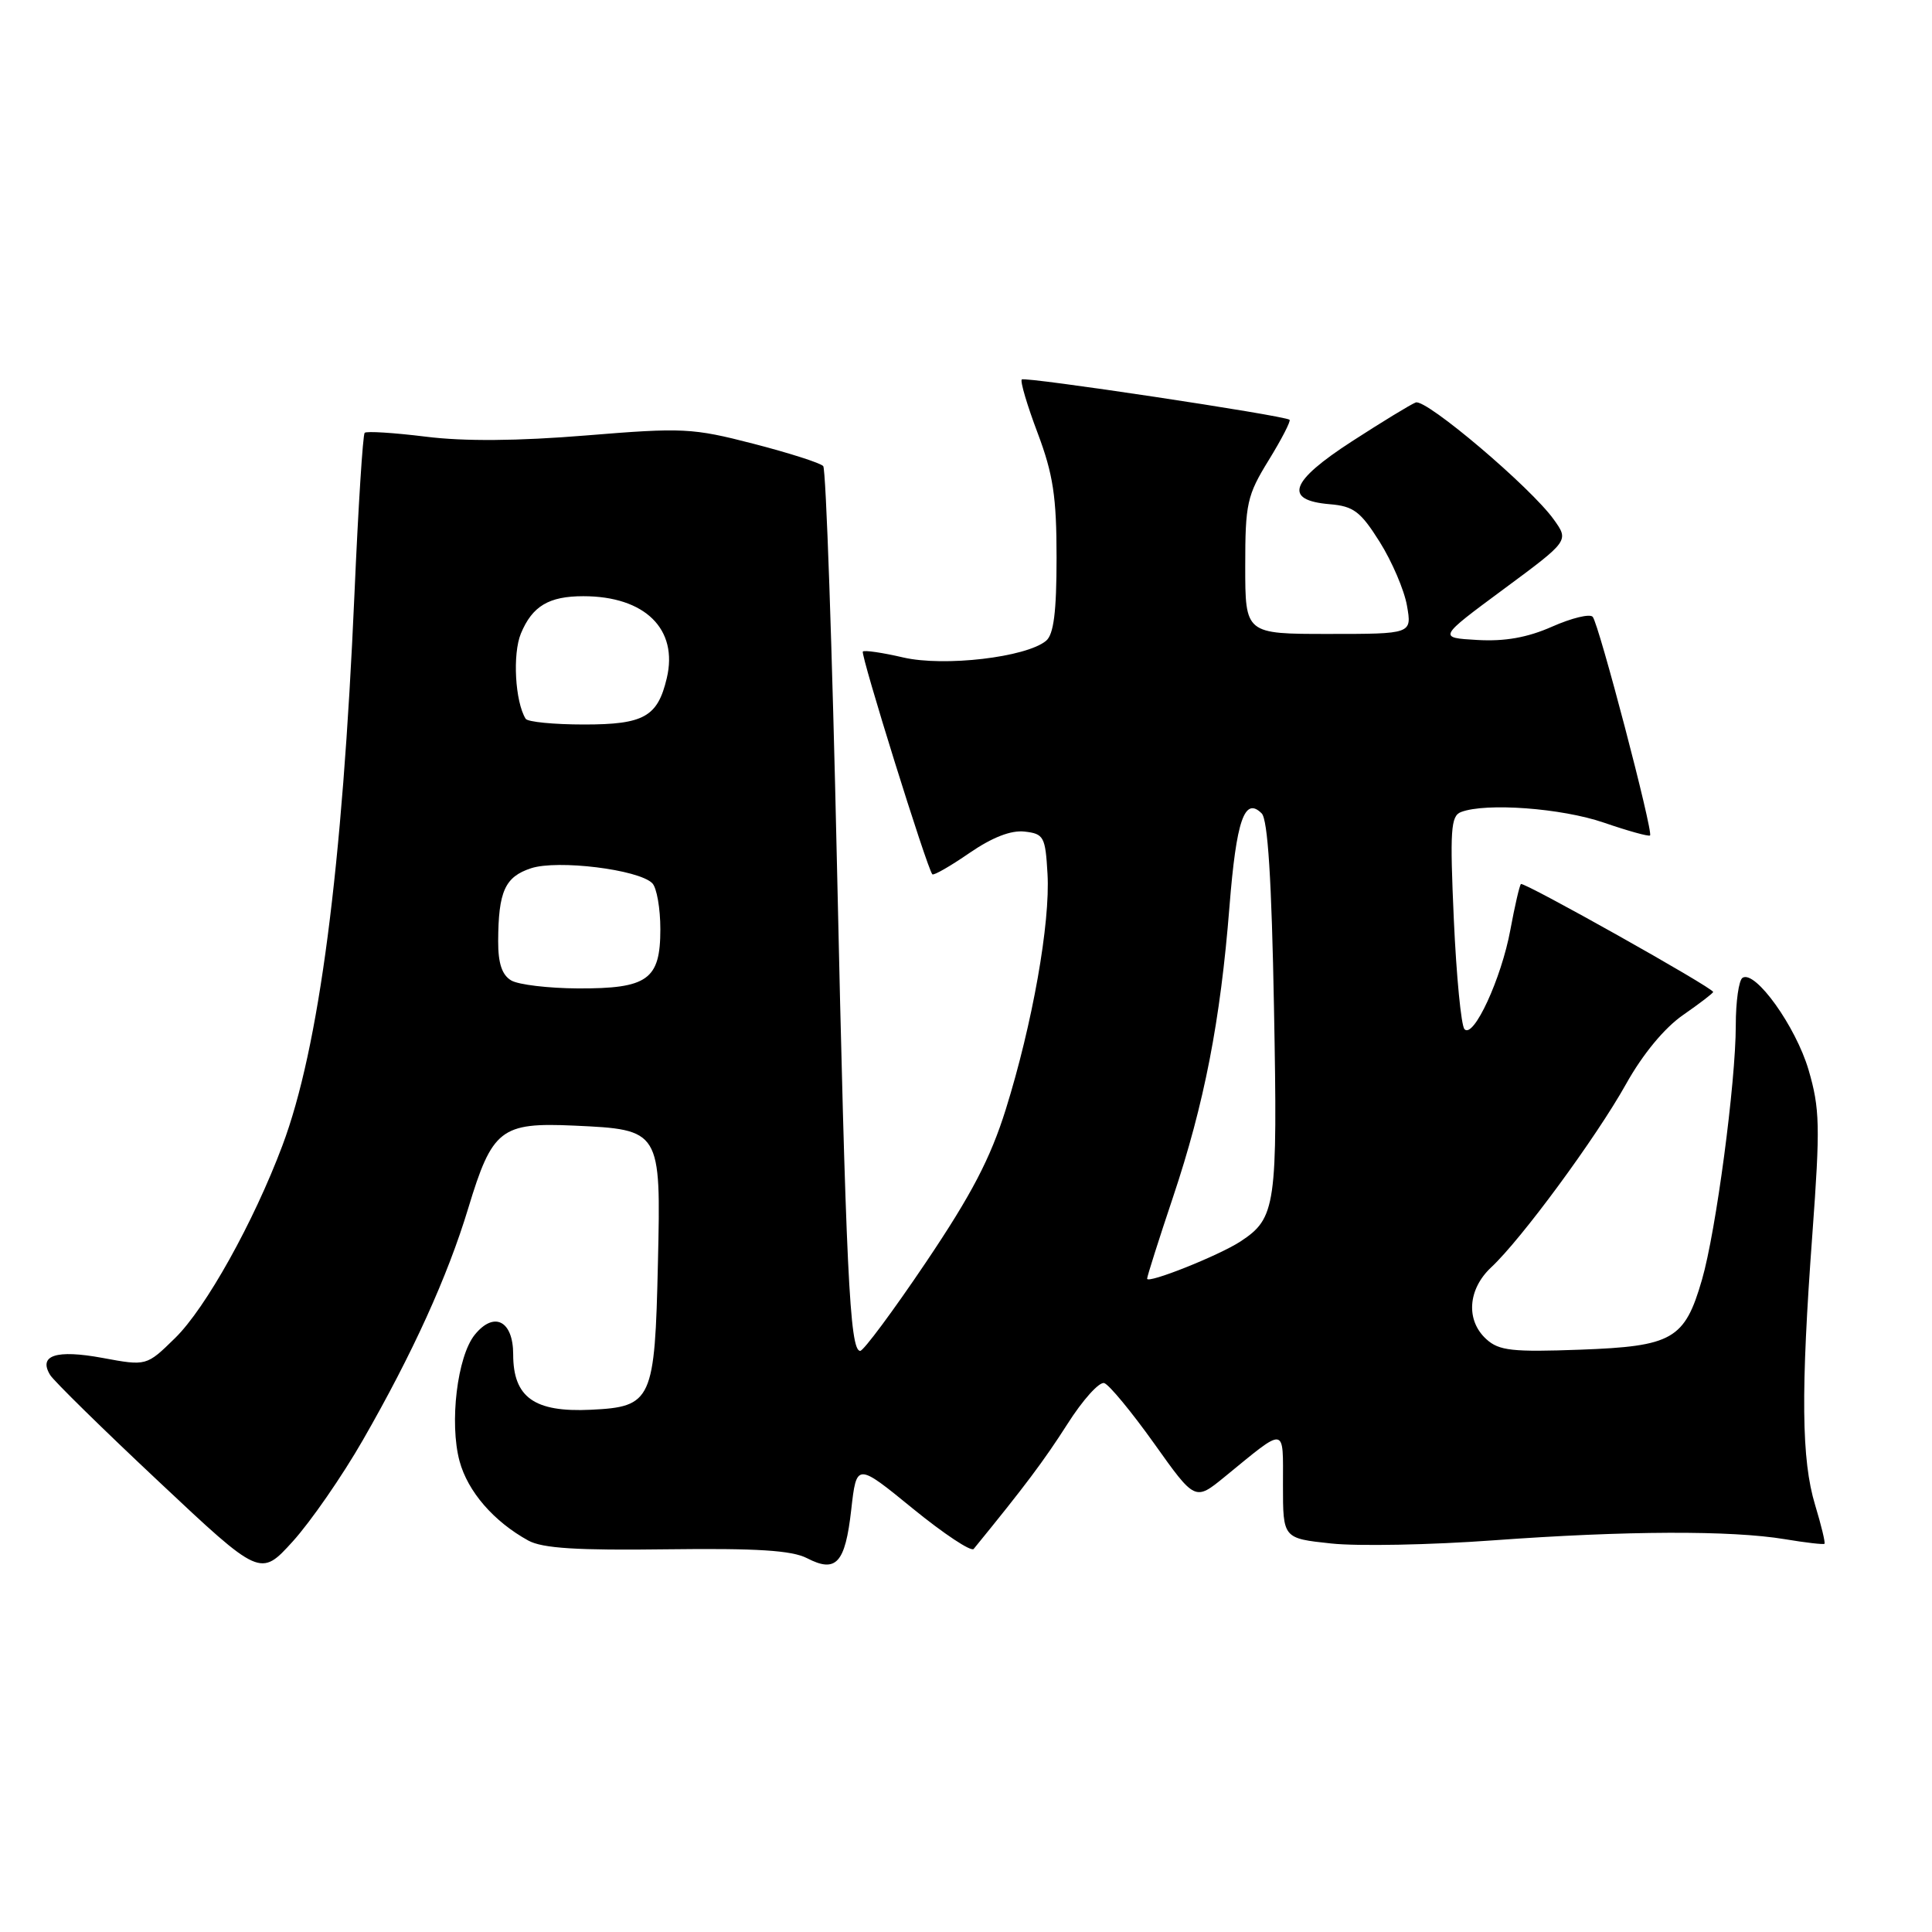 <?xml version="1.0" encoding="UTF-8" standalone="no"?>
<!DOCTYPE svg PUBLIC "-//W3C//DTD SVG 1.1//EN" "http://www.w3.org/Graphics/SVG/1.1/DTD/svg11.dtd" >
<svg xmlns="http://www.w3.org/2000/svg" xmlns:xlink="http://www.w3.org/1999/xlink" version="1.1" viewBox="0 0 256 256">
 <g >
 <path fill="currentColor"
d=" M 48.07 190.84 C 54.66 179.37 59.31 169.14 62.04 160.11 C 65.22 149.61 66.36 148.71 76.07 149.15 C 87.56 149.68 87.58 149.71 87.18 167.29 C 86.77 185.60 86.41 186.41 78.29 186.80 C 70.80 187.16 68.00 185.16 68.00 179.47 C 68.00 175.00 65.47 173.70 62.91 176.86 C 60.59 179.72 59.53 188.54 60.89 193.60 C 61.98 197.64 65.42 201.61 70.00 204.13 C 71.87 205.16 76.48 205.45 88.38 205.29 C 100.29 205.14 104.93 205.43 106.94 206.47 C 110.79 208.46 111.99 207.14 112.79 200.07 C 113.50 193.81 113.50 193.81 120.96 199.90 C 125.06 203.24 128.69 205.65 129.02 205.24 C 135.81 196.92 138.34 193.54 141.44 188.69 C 143.47 185.49 145.67 183.05 146.32 183.27 C 146.97 183.48 149.94 187.08 152.93 191.27 C 158.35 198.89 158.35 198.89 162.26 195.70 C 170.53 188.94 170.00 188.87 170.00 196.80 C 170.00 203.84 170.00 203.84 176.39 204.52 C 179.90 204.90 189.58 204.71 197.91 204.10 C 215.45 202.82 229.40 202.77 236.50 203.95 C 239.25 204.41 241.61 204.68 241.75 204.56 C 241.89 204.43 241.33 202.12 240.51 199.41 C 238.70 193.43 238.60 184.48 240.15 163.50 C 241.20 149.20 241.14 146.89 239.64 141.75 C 237.94 136.00 232.59 128.52 230.90 129.56 C 230.40 129.87 230.00 132.71 230.00 135.87 C 230.00 143.44 227.38 163.16 225.52 169.57 C 223.23 177.48 221.64 178.39 209.38 178.84 C 200.42 179.17 198.63 178.98 196.96 177.46 C 194.20 174.97 194.48 170.83 197.60 167.92 C 201.59 164.20 211.48 150.76 215.46 143.64 C 217.67 139.68 220.55 136.20 223.02 134.49 C 225.21 132.97 227.00 131.60 227.00 131.44 C 227.00 130.89 201.88 116.79 201.53 117.14 C 201.34 117.34 200.71 120.07 200.13 123.21 C 198.94 129.67 195.24 137.68 194.05 136.37 C 193.61 135.89 192.98 129.36 192.64 121.85 C 192.11 110.00 192.23 108.12 193.59 107.60 C 196.89 106.34 206.92 107.08 212.51 109.00 C 215.71 110.10 218.47 110.87 218.64 110.70 C 219.09 110.25 211.85 82.64 211.04 81.73 C 210.66 81.30 208.25 81.89 205.67 83.03 C 202.40 84.48 199.40 85.01 195.76 84.80 C 190.54 84.50 190.54 84.50 199.22 78.08 C 207.90 71.66 207.90 71.66 205.90 68.86 C 202.88 64.61 188.95 52.80 187.59 53.33 C 186.93 53.58 183.13 55.90 179.14 58.48 C 170.92 63.80 170.03 66.29 176.19 66.81 C 179.35 67.07 180.28 67.77 182.82 71.81 C 184.44 74.39 186.07 78.19 186.43 80.25 C 187.09 84.00 187.09 84.00 176.05 84.00 C 165.00 84.00 165.00 84.00 165.00 75.02 C 165.00 66.71 165.23 65.65 168.12 60.96 C 169.83 58.18 171.07 55.77 170.87 55.62 C 170.12 55.04 135.79 49.88 135.39 50.28 C 135.16 50.51 136.10 53.70 137.49 57.37 C 139.55 62.85 140.00 65.81 140.00 73.90 C 140.00 81.09 139.62 84.07 138.61 84.91 C 135.97 87.10 125.12 88.37 119.69 87.12 C 116.95 86.48 114.54 86.13 114.33 86.33 C 113.99 86.68 122.85 115.11 123.54 115.85 C 123.71 116.04 125.93 114.77 128.45 113.03 C 131.48 110.95 133.97 109.98 135.77 110.19 C 138.31 110.48 138.52 110.86 138.80 115.79 C 139.18 122.30 136.80 135.70 133.27 147.00 C 131.24 153.49 128.74 158.28 122.70 167.25 C 118.35 173.71 114.42 179.00 113.98 179.00 C 112.59 179.00 112.09 168.41 110.90 114.50 C 110.27 85.90 109.45 62.17 109.08 61.76 C 108.72 61.35 104.56 60.02 99.84 58.80 C 91.75 56.71 90.48 56.65 77.66 57.70 C 68.58 58.44 61.52 58.50 56.41 57.86 C 52.20 57.34 48.56 57.11 48.32 57.35 C 48.08 57.59 47.47 67.18 46.97 78.67 C 45.37 115.17 42.28 138.85 37.42 151.79 C 33.60 161.96 27.26 173.34 23.19 177.31 C 19.41 181.01 19.41 181.01 13.58 179.93 C 7.44 178.80 5.04 179.58 6.65 182.20 C 7.12 182.97 13.57 189.31 21.00 196.28 C 34.50 208.97 34.50 208.97 38.80 204.24 C 41.16 201.63 45.34 195.60 48.07 190.84 Z  M 152.00 169.43 C 152.00 169.13 153.54 164.27 155.43 158.63 C 159.58 146.24 161.71 135.29 162.91 120.14 C 163.82 108.68 164.91 105.51 167.18 107.78 C 167.99 108.59 168.50 116.56 168.81 133.55 C 169.30 159.83 169.07 161.41 164.37 164.50 C 161.51 166.37 152.00 170.16 152.00 169.43 Z  M 67.75 129.92 C 66.52 129.20 66.00 127.66 66.01 124.70 C 66.04 118.12 66.90 116.19 70.36 115.05 C 73.88 113.89 84.61 115.21 86.43 117.03 C 87.02 117.62 87.50 120.36 87.50 123.13 C 87.50 129.81 85.83 131.01 76.56 130.97 C 72.68 130.95 68.71 130.48 67.75 129.92 Z  M 69.65 95.24 C 68.25 92.97 67.90 86.67 69.02 83.95 C 70.53 80.31 72.72 79.00 77.29 79.00 C 85.46 79.00 89.90 83.36 88.35 89.87 C 87.14 94.98 85.32 96.00 77.40 96.00 C 73.40 96.00 69.91 95.66 69.65 95.24 Z "/>
</g>
</svg>